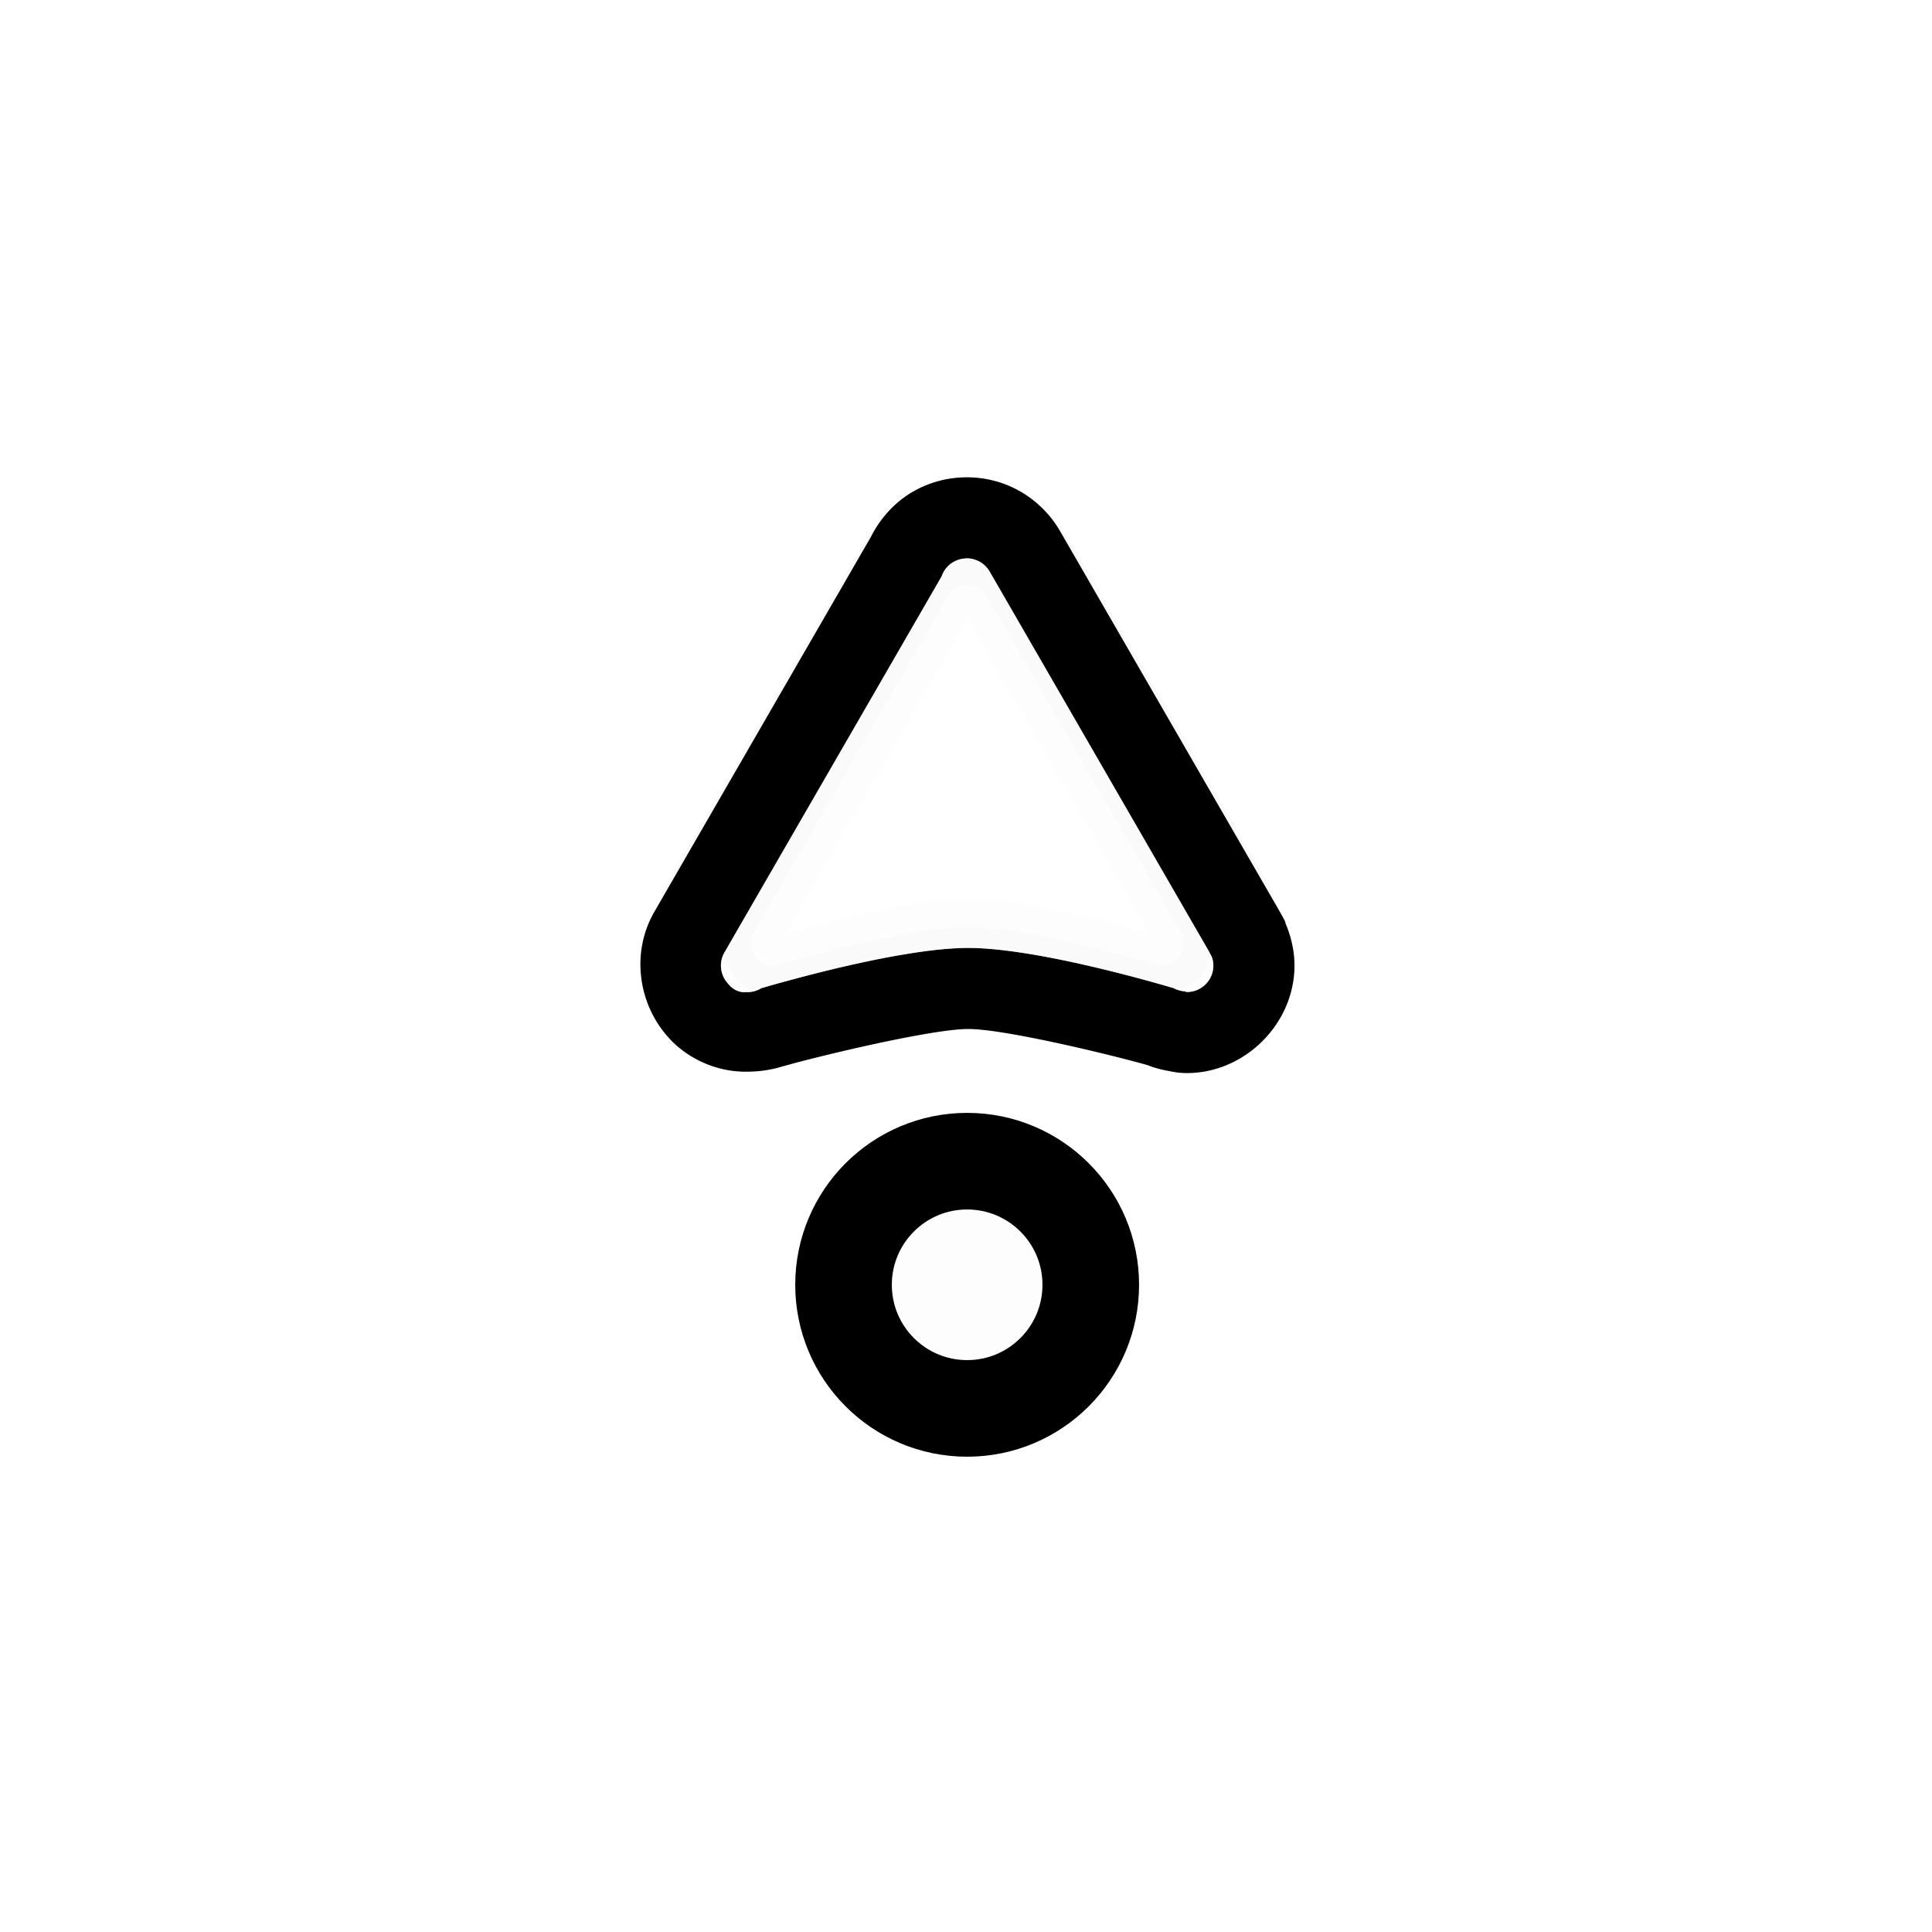 <svg xmlns="http://www.w3.org/2000/svg" xmlns:svg="http://www.w3.org/2000/svg" id="svg2" width="100" height="100" version="1.1" viewBox="0 0 75 75"><defs id="defs11"><clipPath id="clip1"><path id="path4225" d="m 17,10 14,0 0,20 -14,0 m 0,-20"/></clipPath><clipPath id="clip2"><path id="path4228" d="m 41.895,19.992 c 0,10.582 -8.02,19.16 -17.895,19.16 -9.875,0 -17.891,-8.574 -17.891,-19.16 0,-10.586 8.02,-19.16 17.891,-19.16 9.879,0 17.895,8.574 17.895,19.16 m 0,0"/></clipPath><filter style="color-interpolation-filters:sRGB" id="filter1952" width="1.528" height="1.528" x="-.264" y="-.264"><feGaussianBlur id="feGaussianBlur1954" stdDeviation=".426"/></filter><filter style="color-interpolation-filters:sRGB" id="filter1902" width="1.319" height="1.35" x="-.159" y="-.175"><feGaussianBlur id="feGaussianBlur1904" stdDeviation=".68"/></filter></defs><g id="g64" transform="matrix(2.48,0,0,2.48,0.605,1.022)"><ellipse style="opacity:.169;fill:#1a1a1a;fill-opacity:1;fill-rule:nonzero;stroke:#1a1a1a;stroke-width:1.512;stroke-linecap:butt;stroke-linejoin:round;stroke-miterlimit:4;stroke-dasharray:none;stroke-dashoffset:0;stroke-opacity:1;filter:url(#filter1952)" id="ellipse1906" cx="10.627" cy="11.803" rx="1.935" ry="1.935" transform="rotate(-180,12.761,15.751)"/><path id="path1640" d="m 14.917,22.324 c 0.273,-0.008 0.546,-0.082 0.792,-0.224 a 1.271,1.27 0 0 0 0.001,0 c 0.294,-0.17 0.515,-0.426 0.656,-0.705 l 3.392,-5.873 c 0.362,-0.628 0.256,-1.416 -0.198,-1.939 -0.265,-0.313 -0.728,-0.573 -1.261,-0.562 -0.197,6.96e-4 -0.394,0.031 -0.579,0.092 l 0.008,-0.004 c -0.462,0.134 -2.293,0.58 -2.886,0.58 -0.582,-5.75e-4 -2.297,-0.42 -2.802,-0.565 -0.105,-0.041 -0.219,-0.073 -0.34,-0.093 a 1.271,1.27 0 0 0 -0.278,-0.032 c -0.91,1e-6 -1.685,0.774 -1.685,1.684 0,0.316 0.105,0.637 0.25,0.869 l -0.061,-0.11 c -0.08,-0.161 -0.076,-0.12 0.047,0.093 a 1.271,1.27 0 0 0 0,0.001 l 3.434,5.947 c 0.17,0.294 0.425,0.528 0.721,0.673 0.244,0.119 0.516,0.176 0.789,0.168 z m -0.039,-1.268 c -0.067,0.002 -0.133,-0.013 -0.193,-0.042 -0.072,-0.035 -0.134,-0.091 -0.177,-0.166 l -3.434,-5.948 c -0.004,-0.007 -0.007,-0.015 -0.011,-0.023 -0.035,-0.055 -0.056,-0.119 -0.056,-0.194 0,-0.23 0.185,-0.415 0.415,-0.415 0,0 0.034,0.01 0.037,0.011 0.06,0.004 0.118,0.022 0.171,0.05 0.486,0.143 2.207,0.628 3.212,0.629 1.005,9.27e-4 2.75,-0.487 3.241,-0.63 0.072,-0.044 0.154,-0.066 0.239,-0.061 0.113,-0.011 0.214,0.045 0.284,0.135 0.118,0.13 0.147,0.324 0.054,0.485 l -3.4,5.888 c -0.031,0.091 -0.093,0.172 -0.184,0.224 -0.062,0.036 -0.13,0.054 -0.197,0.056 z" transform="matrix(-0.879,0,0,-0.879,27.963,27.252)" style="opacity:.169;fill:#1a1a1a;fill-opacity:1;fill-rule:nonzero;stroke:#1a1a1a;stroke-width:1.004;stroke-linecap:square;stroke-linejoin:round;stroke-miterlimit:4;stroke-dasharray:none;stroke-opacity:1;paint-order:normal;filter:url(#filter1902)"/><ellipse id="path4141-1" cx="-14.895" cy="-19.699" rx="1.935" ry="1.935" transform="scale(-1)" style="opacity:1;fill:#fff;fill-opacity:.6;fill-rule:nonzero;stroke:#000;stroke-width:1.512;stroke-linecap:butt;stroke-linejoin:round;stroke-miterlimit:4;stroke-dasharray:none;stroke-dashoffset:0;stroke-opacity:1"/><path style="opacity:1;fill:#000;fill-opacity:1;fill-rule:nonzero;stroke:none;stroke-width:0;stroke-linecap:square;stroke-linejoin:round;stroke-miterlimit:4;stroke-dasharray:none;stroke-opacity:.6;paint-order:normal" id="path927" d="m 14.839,7.06 c -0.273,0.008 -0.546,0.082 -0.792,0.224 a 1.271,1.27 0 0 0 -0.001,0 C 13.752,7.454 13.531,7.71 13.39,7.989 l -3.392,5.873 c -0.362,0.628 -0.256,1.416 0.198,1.939 0.265,0.313 0.728,0.573 1.261,0.562 0.197,-6.96e-4 0.394,-0.031 0.579,-0.092 l -0.008,0.004 c 0.462,-0.134 2.293,-0.58 2.886,-0.58 0.582,5.74e-4 2.297,0.42 2.802,0.565 0.105,0.041 0.219,0.073 0.34,0.093 a 1.271,1.27 0 0 0 0.278,0.032 c 0.91,-1e-6 1.685,-0.774 1.685,-1.684 0,-0.316 -0.105,-0.637 -0.25,-0.869 l 0.061,0.11 c 0.08,0.161 0.076,0.12 -0.047,-0.093 a 1.271,1.27 0 0 0 0,-0.001 L 16.349,7.901 C 16.179,7.607 15.924,7.373 15.628,7.228 15.384,7.109 15.112,7.052 14.839,7.06 Z m 0.039,1.268 c 0.067,-0.002 0.133,0.013 0.193,0.042 0.072,0.035 0.134,0.091 0.177,0.166 l 3.434,5.948 c 0.004,0.007 0.007,0.015 0.011,0.023 0.035,0.055 0.056,0.119 0.056,0.194 0,0.23 -0.185,0.415 -0.415,0.415 0,0 -0.034,-0.01 -0.037,-0.011 -0.06,-0.004 -0.118,-0.022 -0.171,-0.05 -0.486,-0.143 -2.207,-0.628 -3.212,-0.629 -1.005,-9.38e-4 -2.75,0.487 -3.241,0.63 -0.072,0.044 -0.154,0.066 -0.239,0.061 -0.113,0.011 -0.214,-0.045 -0.284,-0.135 -0.118,-0.13 -0.147,-0.324 -0.054,-0.485 l 3.4,-5.888 c 0.031,-0.091 0.093,-0.172 0.184,-0.224 0.062,-0.036 0.13,-0.054 0.197,-0.056 z"/><path style="opacity:1;fill:#fff;fill-opacity:.6;fill-rule:nonzero;stroke:none;stroke-width:0;stroke-linecap:square;stroke-linejoin:round;stroke-miterlimit:4;stroke-dasharray:none;stroke-opacity:.6;paint-order:normal" id="path925" d="m 14.878,8.328 c 0.067,-0.002 0.133,0.013 0.193,0.042 0.072,0.035 0.134,0.091 0.177,0.166 l 3.434,5.948 c 0.004,0.007 0.007,0.015 0.011,0.023 0.035,0.055 0.056,0.119 0.056,0.194 0,0.23 -0.185,0.415 -0.415,0.415 0,0 -0.034,-0.01 -0.037,-0.011 -0.06,-0.004 -0.118,-0.022 -0.171,-0.05 -0.486,-0.143 -2.207,-0.628 -3.212,-0.629 -1.005,-9.38e-4 -2.75,0.487 -3.241,0.63 -0.072,0.044 -0.154,0.066 -0.239,0.061 -0.113,0.011 -0.214,-0.045 -0.284,-0.135 -0.118,-0.13 -0.147,-0.324 -0.054,-0.485 l 3.4,-5.888 c 0.031,-0.091 0.093,-0.172 0.184,-0.224 0.062,-0.036 0.13,-0.054 0.197,-0.056 z"/></g><style id="style3" type="text/css"><![CDATA[
	.st0{fill:#4B4B4B;}
]]></style></svg>
